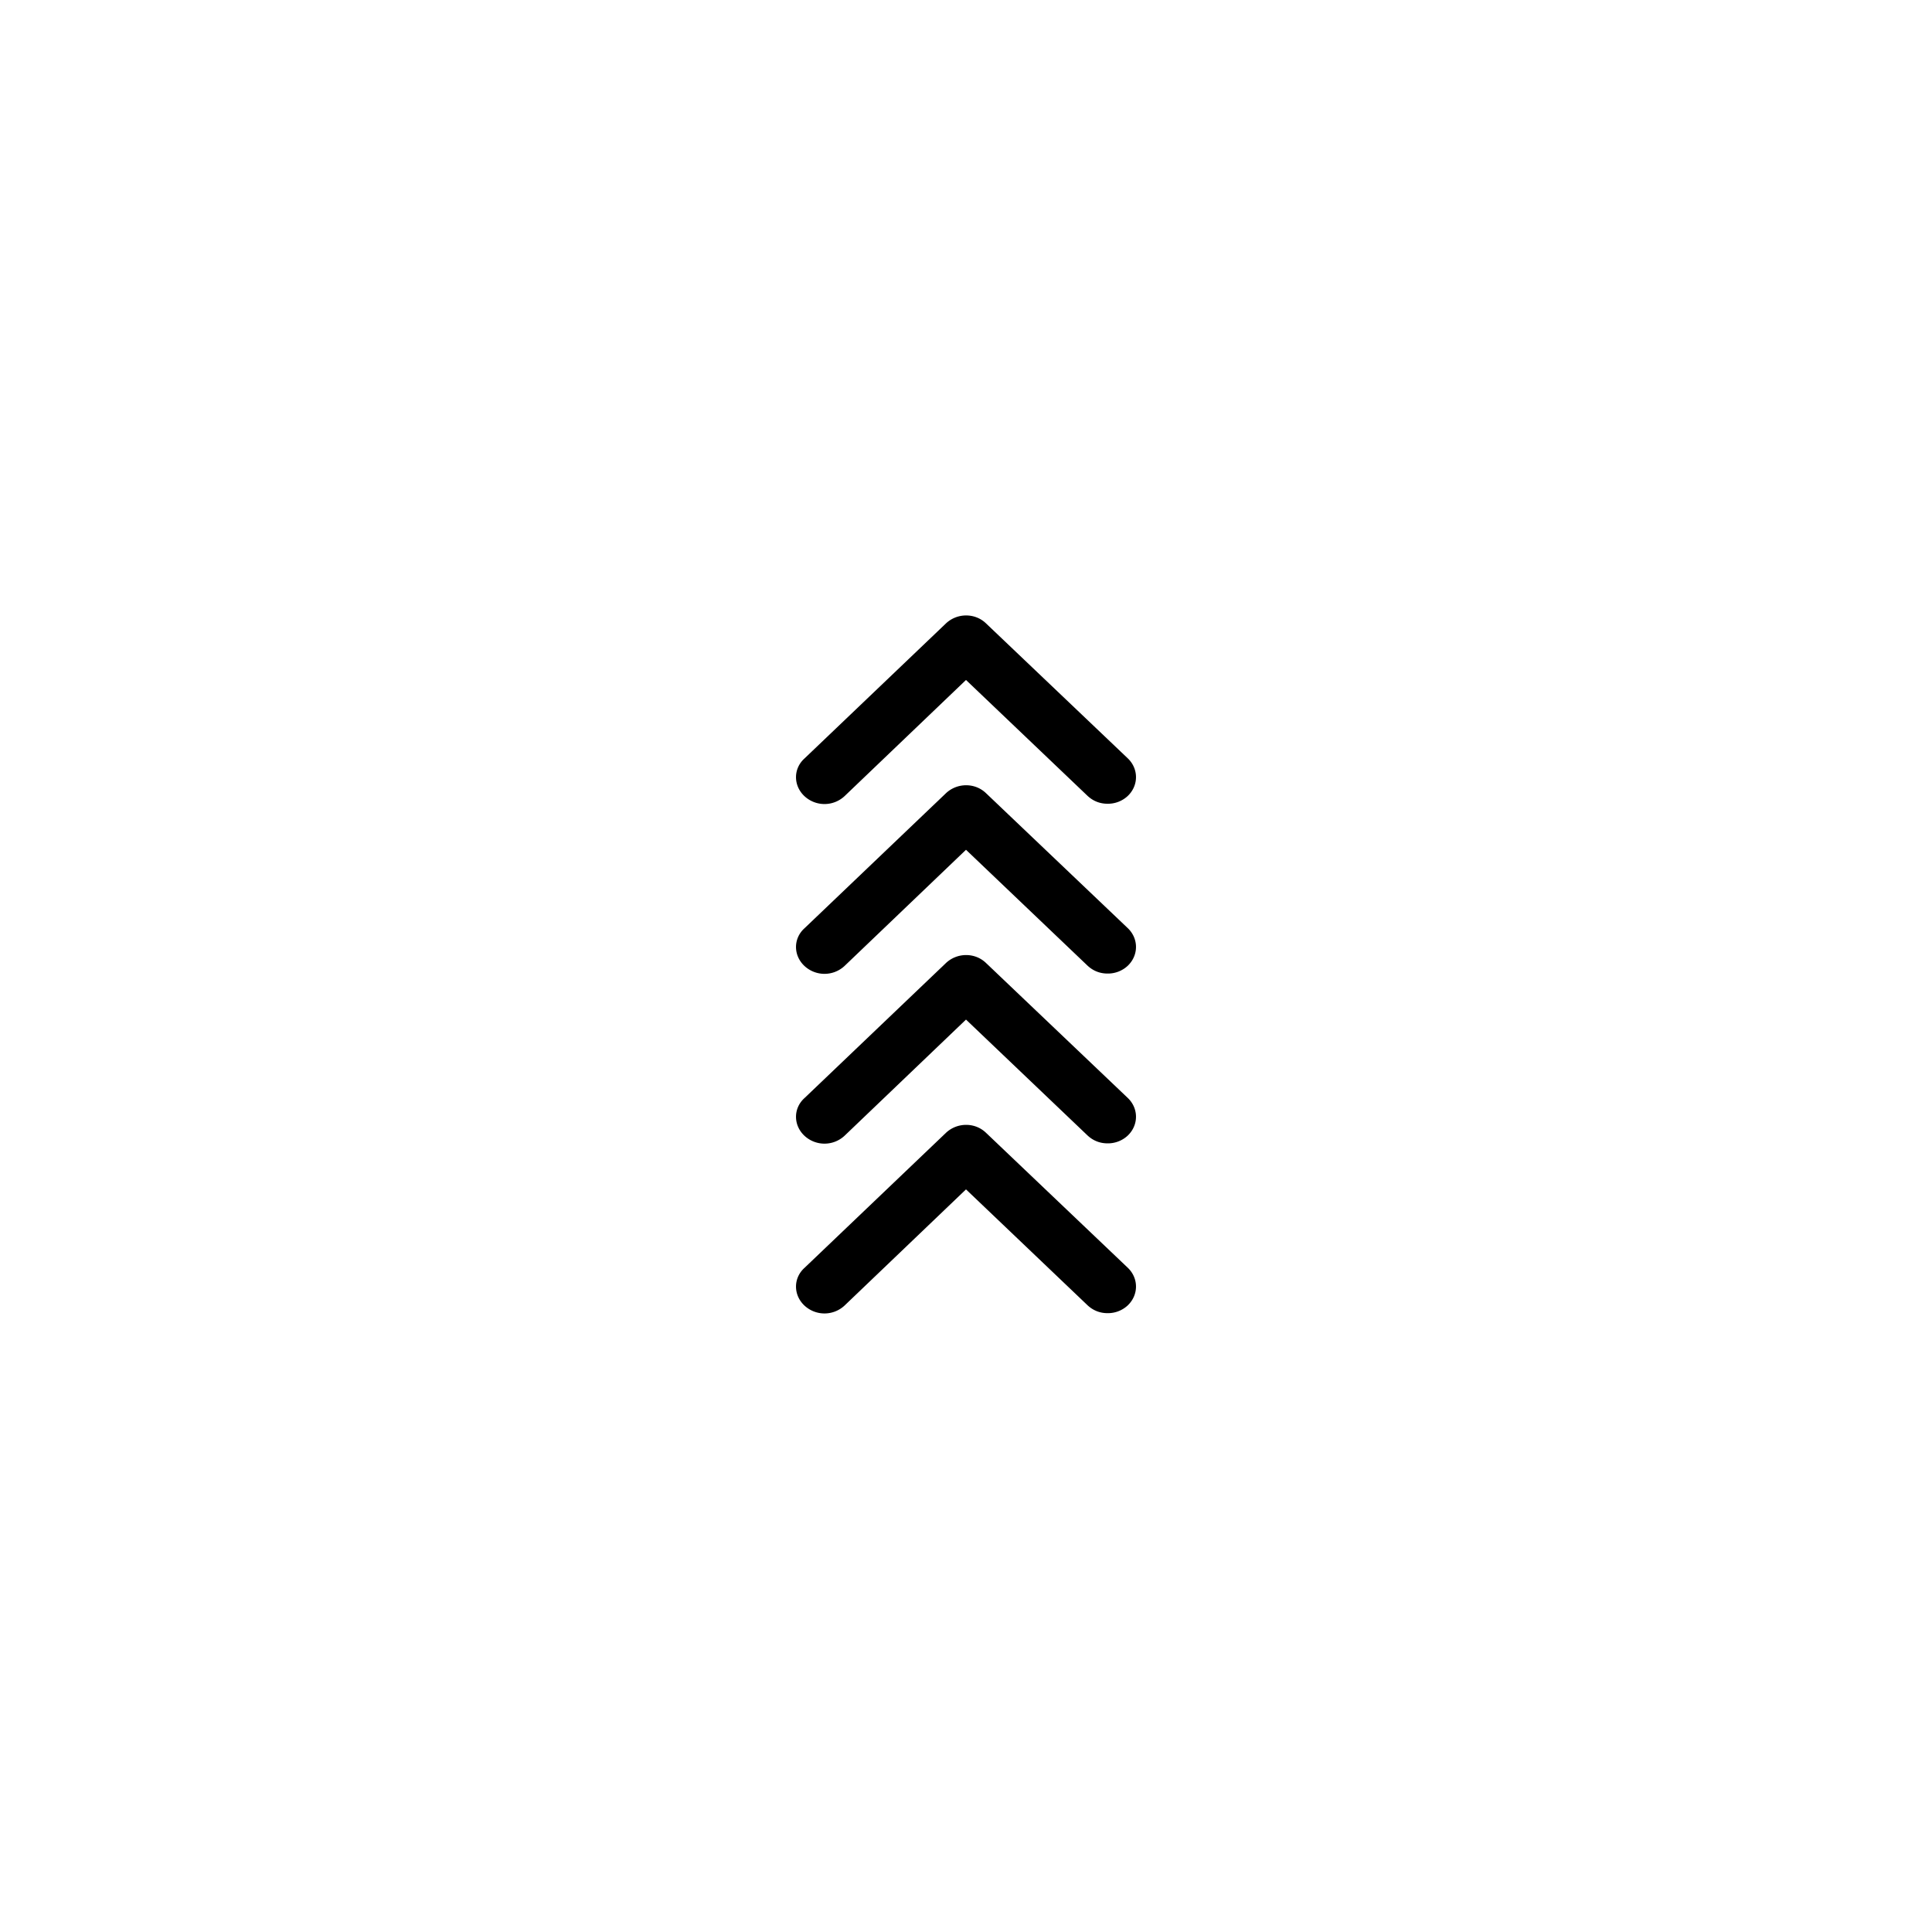 <svg xmlns="http://www.w3.org/2000/svg" viewBox="0 0 512 512"><g id="eo"><path d="M293.5 213c-2 0-3.8-.7-5.3-2.1L256 180.2 223.8 211a7.8 7.8 0 01-10.6 0c-3-2.8-3-7.3 0-10l37.5-35.8c3-2.8 7.7-2.8 10.6 0l37.5 35.7c3 2.8 3 7.3 0 10.1a7.7 7.7 0 01-5.3 2Z"/><path d="M293.5 258c-2 0-3.8-.7-5.3-2.1L256 225.2 223.8 256a7.8 7.8 0 01-10.6 0c-3-2.8-3-7.3 0-10l37.5-35.8c3-2.8 7.7-2.8 10.6 0l37.5 35.7c3 2.8 3 7.3 0 10.1a7.7 7.7 0 01-5.3 2Z"/><path d="M293.5 303c-2 0-3.8-.7-5.3-2.1L256 270.2 223.8 301a7.8 7.8 0 01-10.6 0c-3-2.8-3-7.3 0-10l37.5-35.8c3-2.8 7.7-2.8 10.6 0l37.5 35.7c3 2.8 3 7.3 0 10.1a7.7 7.7 0 01-5.3 2Z"/><path d="M293.5 348c-2 0-3.8-.7-5.3-2.1L256 315.2 223.8 346a7.8 7.8 0 01-10.6 0c-3-2.8-3-7.3 0-10l37.5-35.8c3-2.8 7.7-2.8 10.6 0l37.5 35.7c3 2.8 3 7.3 0 10.1a7.7 7.7 0 01-5.3 2Z"/></g></svg>